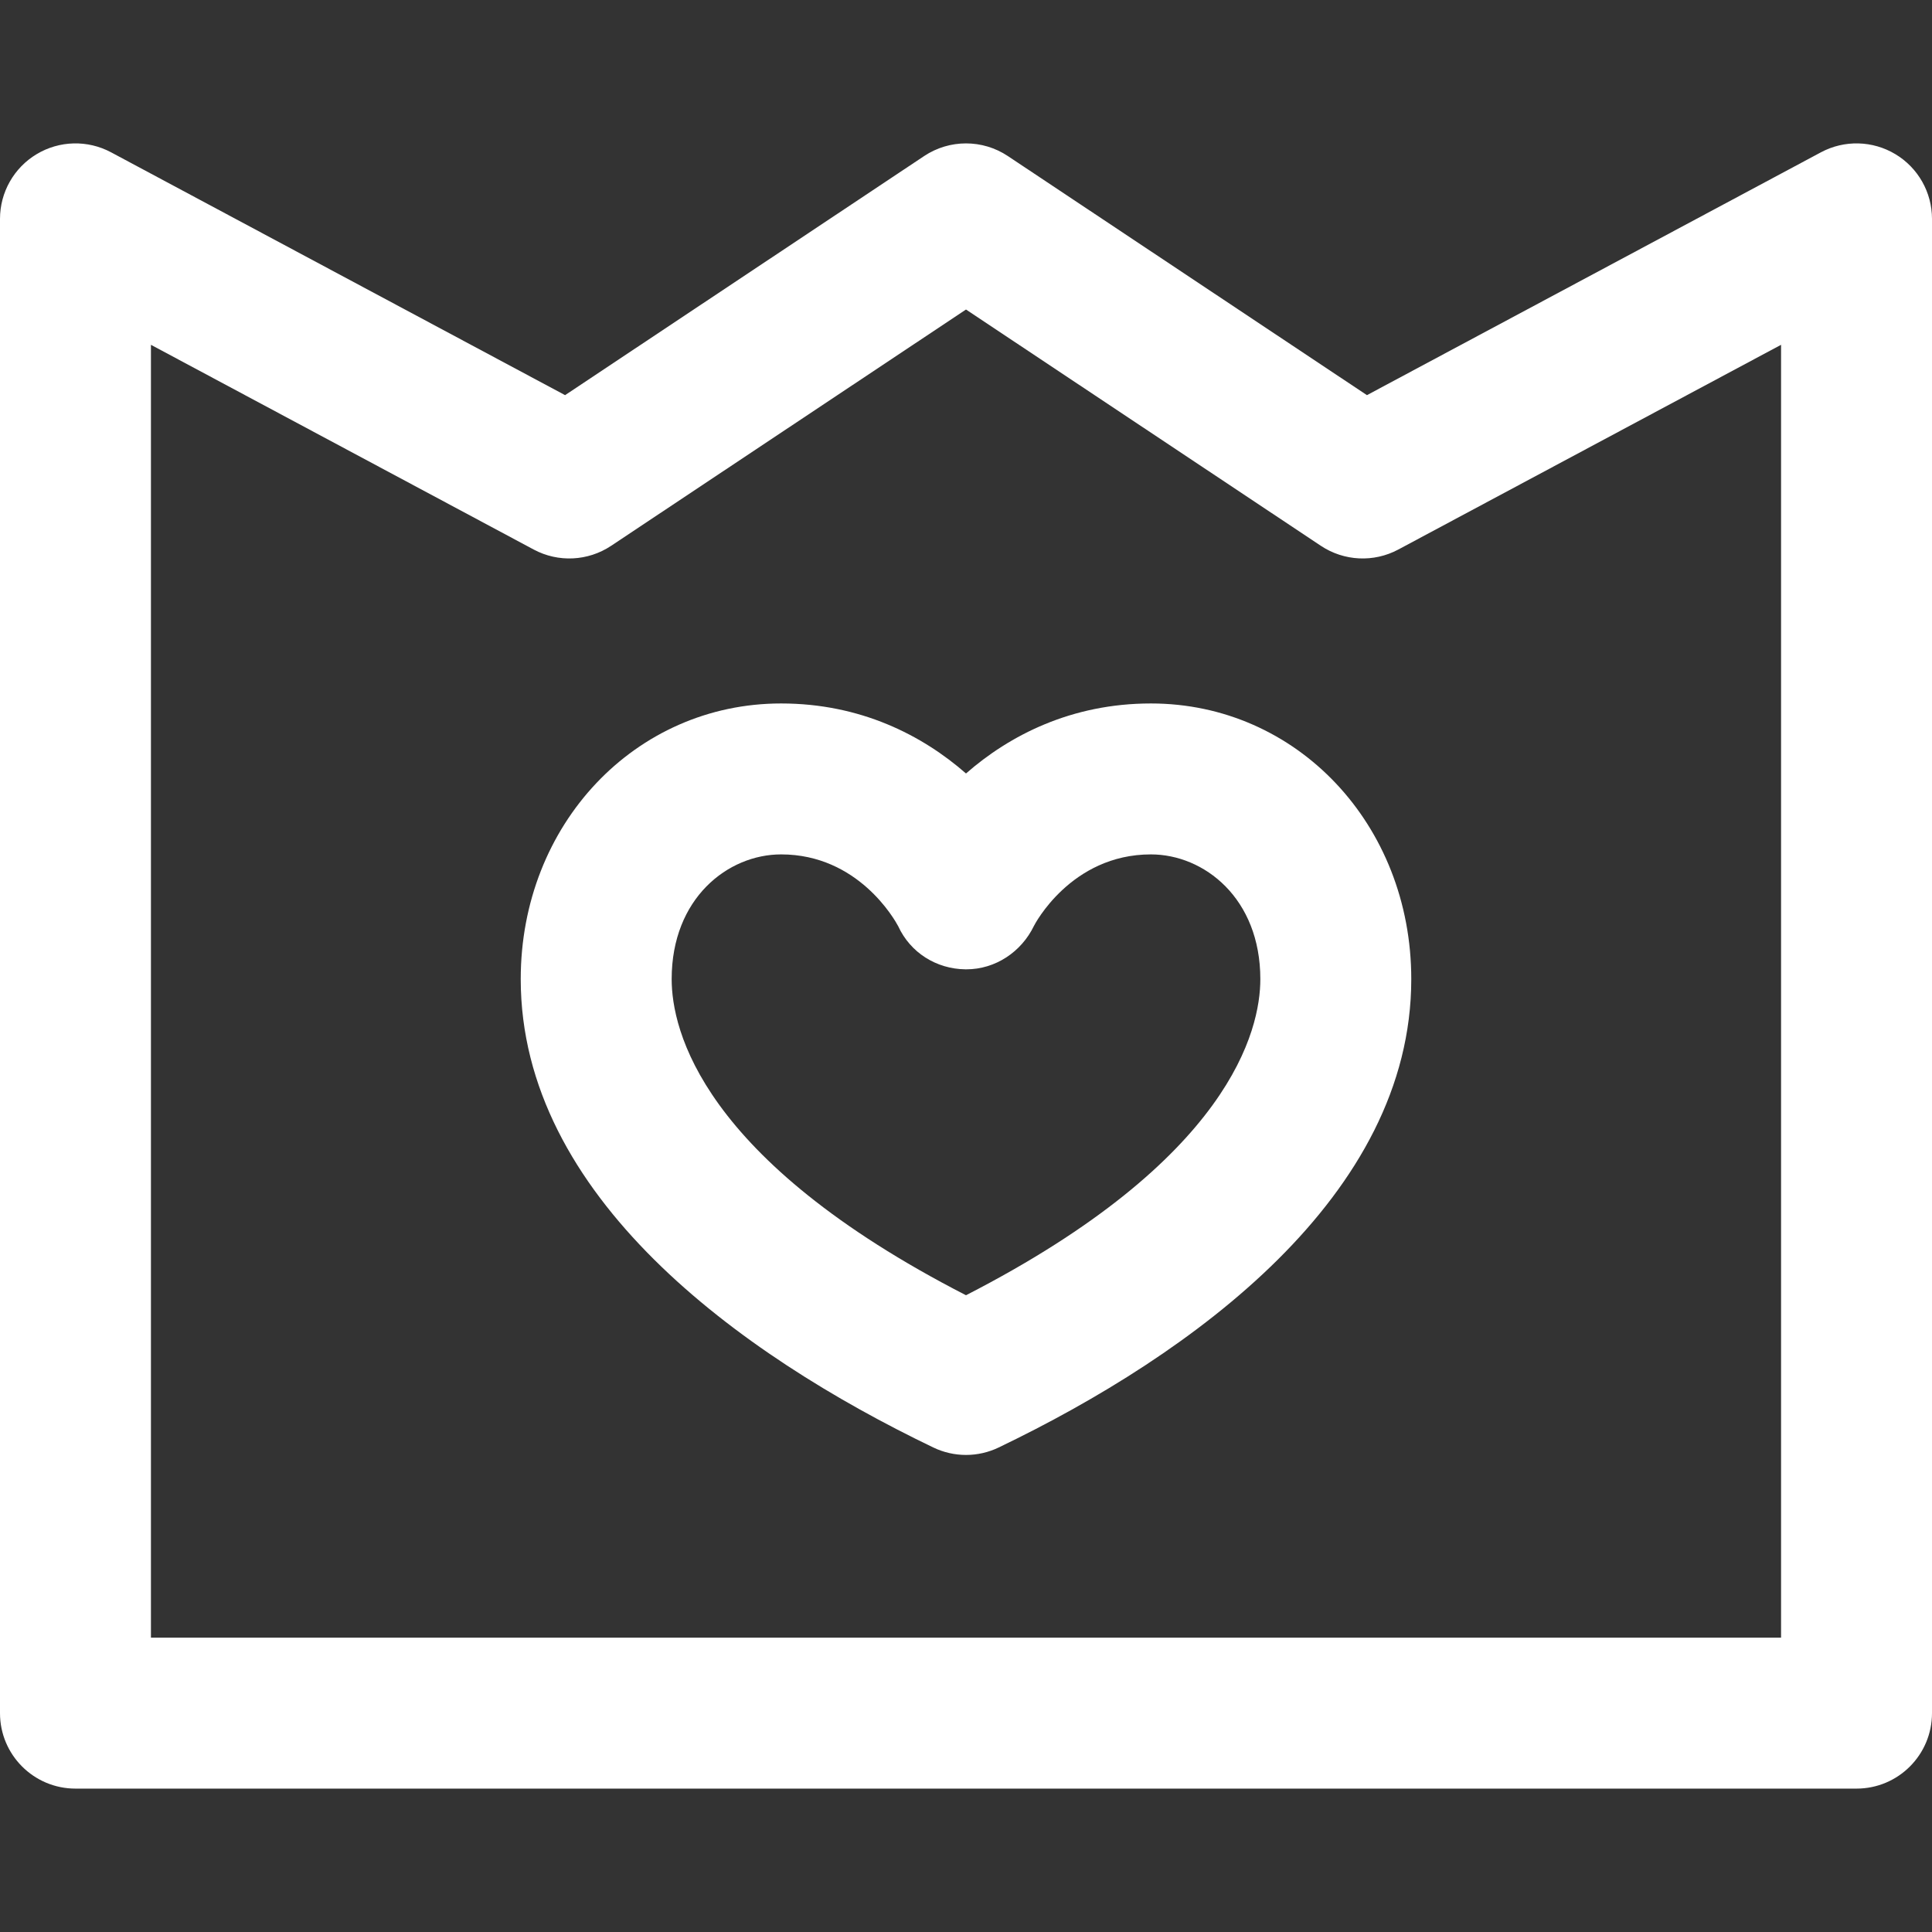 <svg width="72" height="72" viewBox="0 0 72 72" fill="none" xmlns="http://www.w3.org/2000/svg">
<rect x="0" y="0" width="72" height="72" fill="#333333" stroke="none"/>
<g clip-path="url(#clip0_727_174301)">
<path d="M70.633 5.744C69.785 5.236 68.733 5.21 67.861 5.676L50.942 14.726L37.559 5.815C36.615 5.187 35.385 5.187 34.441 5.815L21.059 14.726L4.139 5.676C3.267 5.21 2.215 5.236 1.367 5.744C0.519 6.252 0 7.167 0 8.156V63.844C0 65.397 1.259 66.656 2.812 66.656H69.188C70.741 66.656 72 65.397 72 63.844V8.156C72 7.167 71.481 6.252 70.633 5.744ZM66.375 61.031H5.625V12.85L19.89 20.48C20.804 20.969 21.912 20.915 22.775 20.341L36 11.535L49.225 20.341C50.088 20.915 51.196 20.969 52.11 20.48L66.375 12.85V61.031ZM42.891 26.216C39.927 26.216 37.626 27.403 36 28.825C34.374 27.403 32.073 26.216 29.109 26.216C23.668 26.216 19.406 30.728 19.406 36.489C19.406 44.559 27.527 50.46 34.783 53.944C35.552 54.314 36.448 54.314 37.217 53.944C44.468 50.462 52.594 44.56 52.594 36.489C52.594 30.728 48.332 26.216 42.891 26.216ZM36 48.27C26.13 43.204 25.031 38.378 25.031 36.489C25.031 33.47 27.132 31.841 29.109 31.841C31.979 31.841 33.343 34.273 33.473 34.516C33.926 35.503 34.893 36.111 35.98 36.124H36.013C37.092 36.124 38.064 35.477 38.533 34.503C38.546 34.476 39.901 31.841 42.891 31.841C44.868 31.841 46.969 33.47 46.969 36.489C46.969 38.378 45.87 43.204 36 48.27Z" fill="white"/>
</g>
<defs>
<clipPath id="clip0_727_174301">
<rect width="72" height="72" fill="white"/>
</clipPath>
</defs>
</svg>
